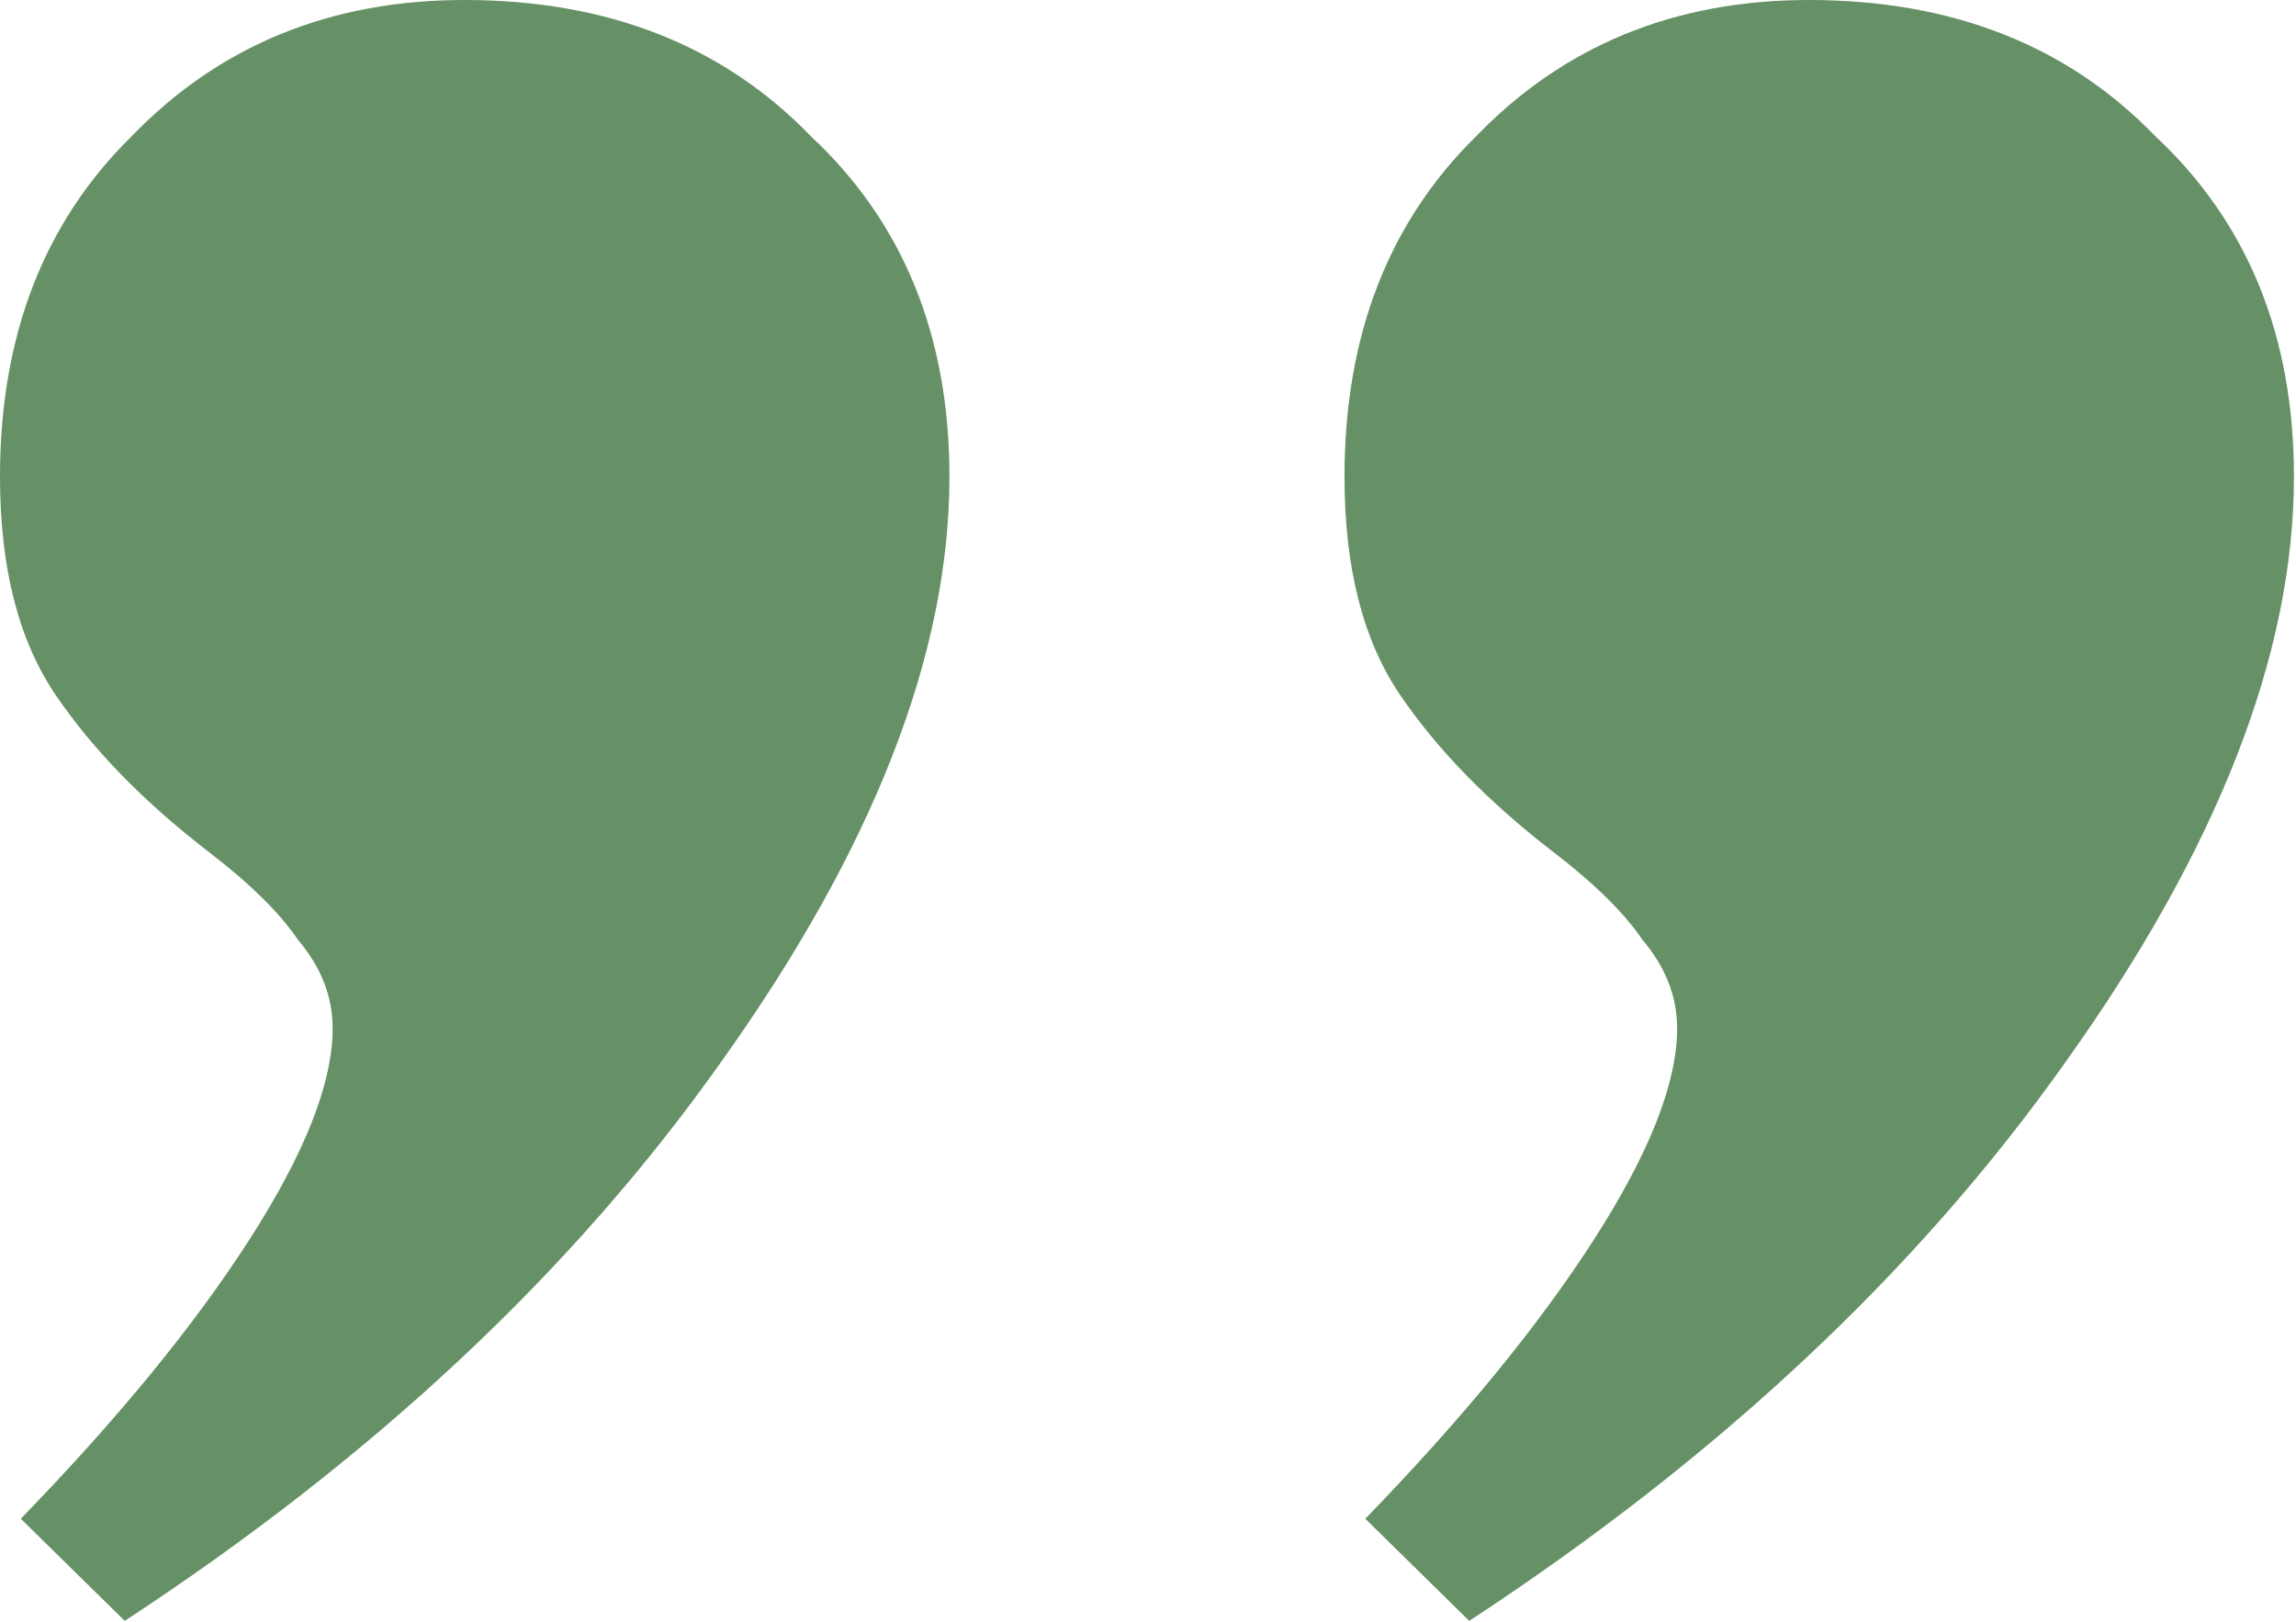 <svg width="143" height="101" viewBox="0 0 143 101" fill="none" xmlns="http://www.w3.org/2000/svg">
<path opacity="0.6" d="M1.295 94.583C7.338 88.362 12.086 82.566 15.539 77.193C18.992 71.821 20.719 67.438 20.719 64.045C20.719 62.066 19.999 60.228 18.56 58.531C17.409 56.834 15.539 54.997 12.949 53.017C8.921 49.907 5.755 46.655 3.453 43.262C1.151 39.869 -1.5845e-07 35.345 -1.33098e-07 29.69C-9.38025e-08 20.924 2.734 13.855 8.201 8.483C13.668 2.828 20.575 9.22361e-08 28.92 1.29647e-07C37.84 1.69637e-07 45.034 2.828 50.502 8.483C56.257 13.855 59.134 20.924 59.134 29.69C59.134 40.717 54.386 52.876 44.89 66.166C35.682 79.172 23.308 90.766 7.769 100.945L1.295 94.583ZM85.033 94.583C91.076 88.362 95.824 82.566 99.277 77.193C102.73 71.821 104.456 67.438 104.456 64.045C104.456 62.066 103.737 60.228 102.298 58.531C101.147 56.834 99.277 54.997 96.687 53.017C92.658 49.907 89.493 46.655 87.191 43.262C84.889 39.869 83.738 35.345 83.738 29.69C83.738 20.924 86.472 13.855 91.939 8.483C97.406 2.828 104.313 4.67631e-07 112.658 5.05041e-07C121.578 5.45032e-07 128.772 2.828 134.239 8.483C139.995 13.855 142.872 20.924 142.872 29.69C142.872 40.717 138.124 52.876 128.628 66.166C119.42 79.172 107.046 90.766 91.507 100.945L85.033 94.583Z" fill="#004900"/>
</svg>
